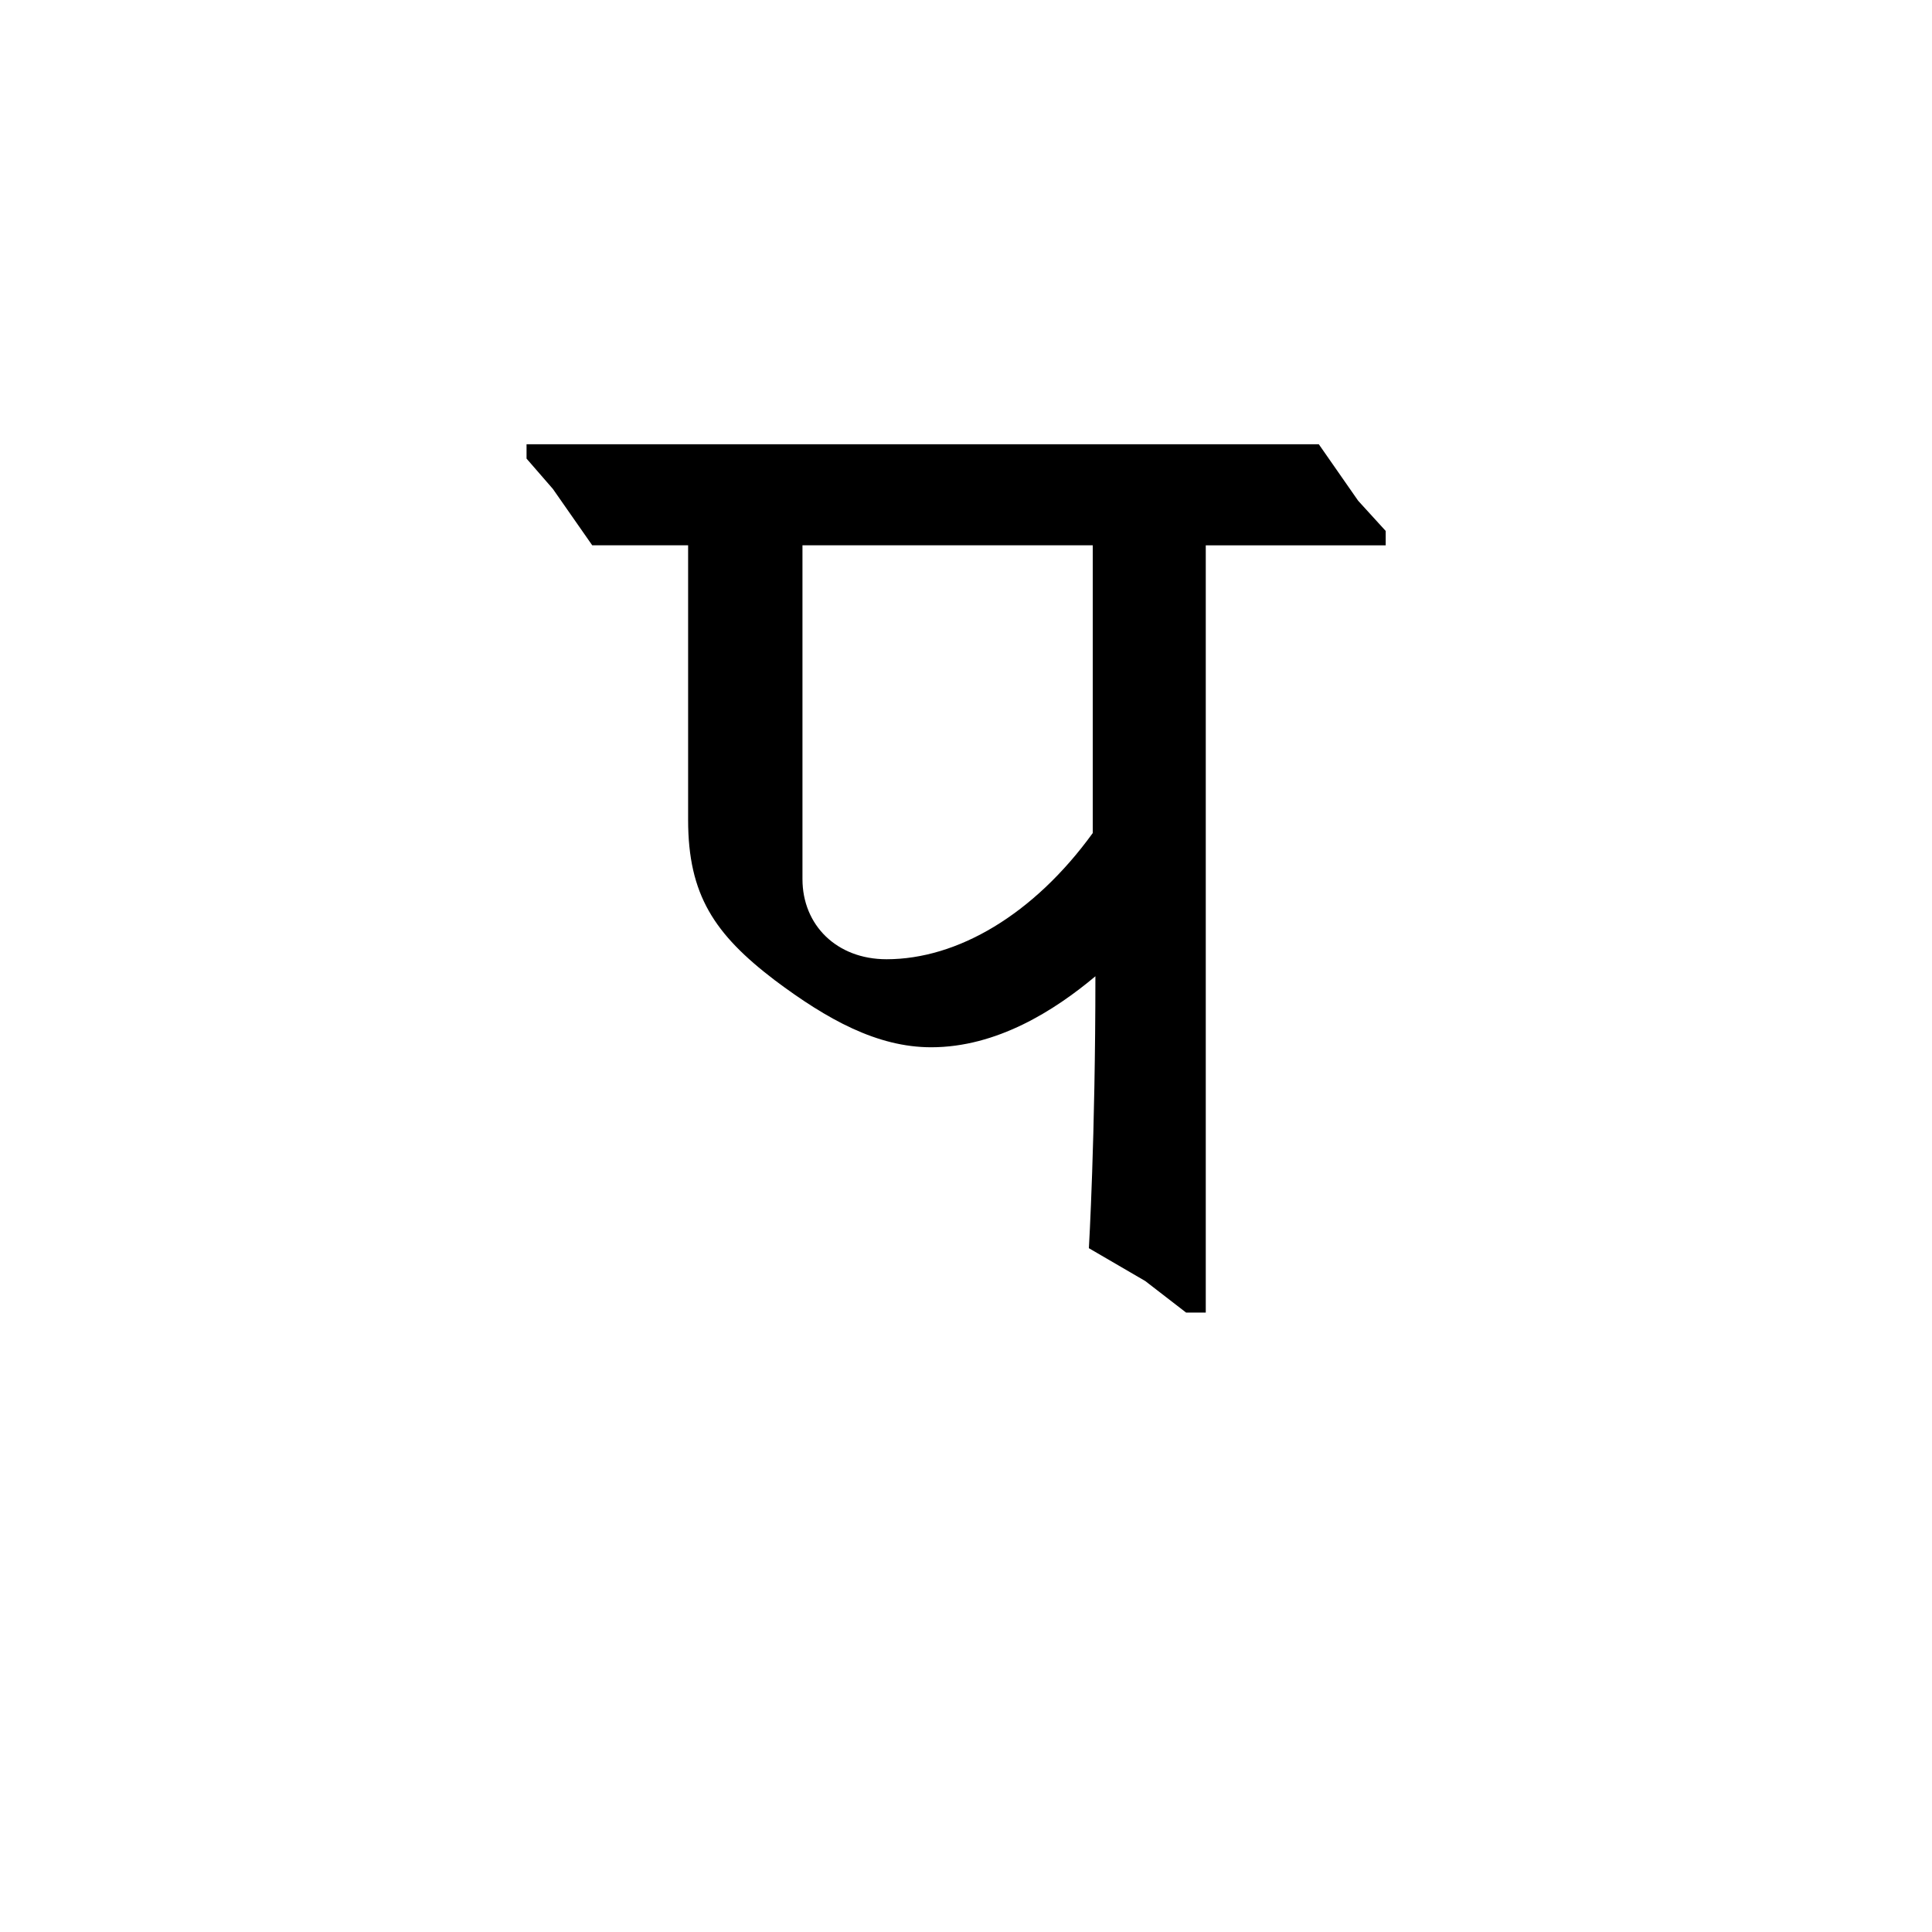 <?xml version="1.0" encoding="UTF-8"?><svg enable-background="new 0 0 250 250" height="250px" viewBox="0 0 250 250" width="250px" x="0px" xml:space="preserve" xmlns="http://www.w3.org/2000/svg" xmlns:xlink="http://www.w3.org/1999/xlink" y="0px"><defs><symbol overflow="visible"><path d="M29.063 0h69.703v-119.172H29.062zm11.234-108.797H87.72v98.422H40.296zm0 0"/></symbol><symbol id="51c08c9fa" overflow="visible"><path d="M36.72-44.875c-6.454 0-10.876-4.422-10.876-10.375v-43.188h37.562v37.235c-7.64 10.547-17.5 16.328-26.687 16.328zM-1.36-98.438h12.407v35.532c0 9.703 3.406 14.797 11.22 20.75 6.796 5.093 13.264 8.672 20.233 8.672 8.5 0 15.984-4.766 21.25-9.188 0 20.906-.844 35.188-.844 35.188l7.297 4.25 5.28 4.078h2.548v-99.28h23.282v-1.86l-3.562-3.907-5.094-7.313H-9.86v1.86l3.407 3.922zm0 0"/></symbol></defs><use x="77.995" xlink:href="#51c08c9fa" y="169"/></svg>